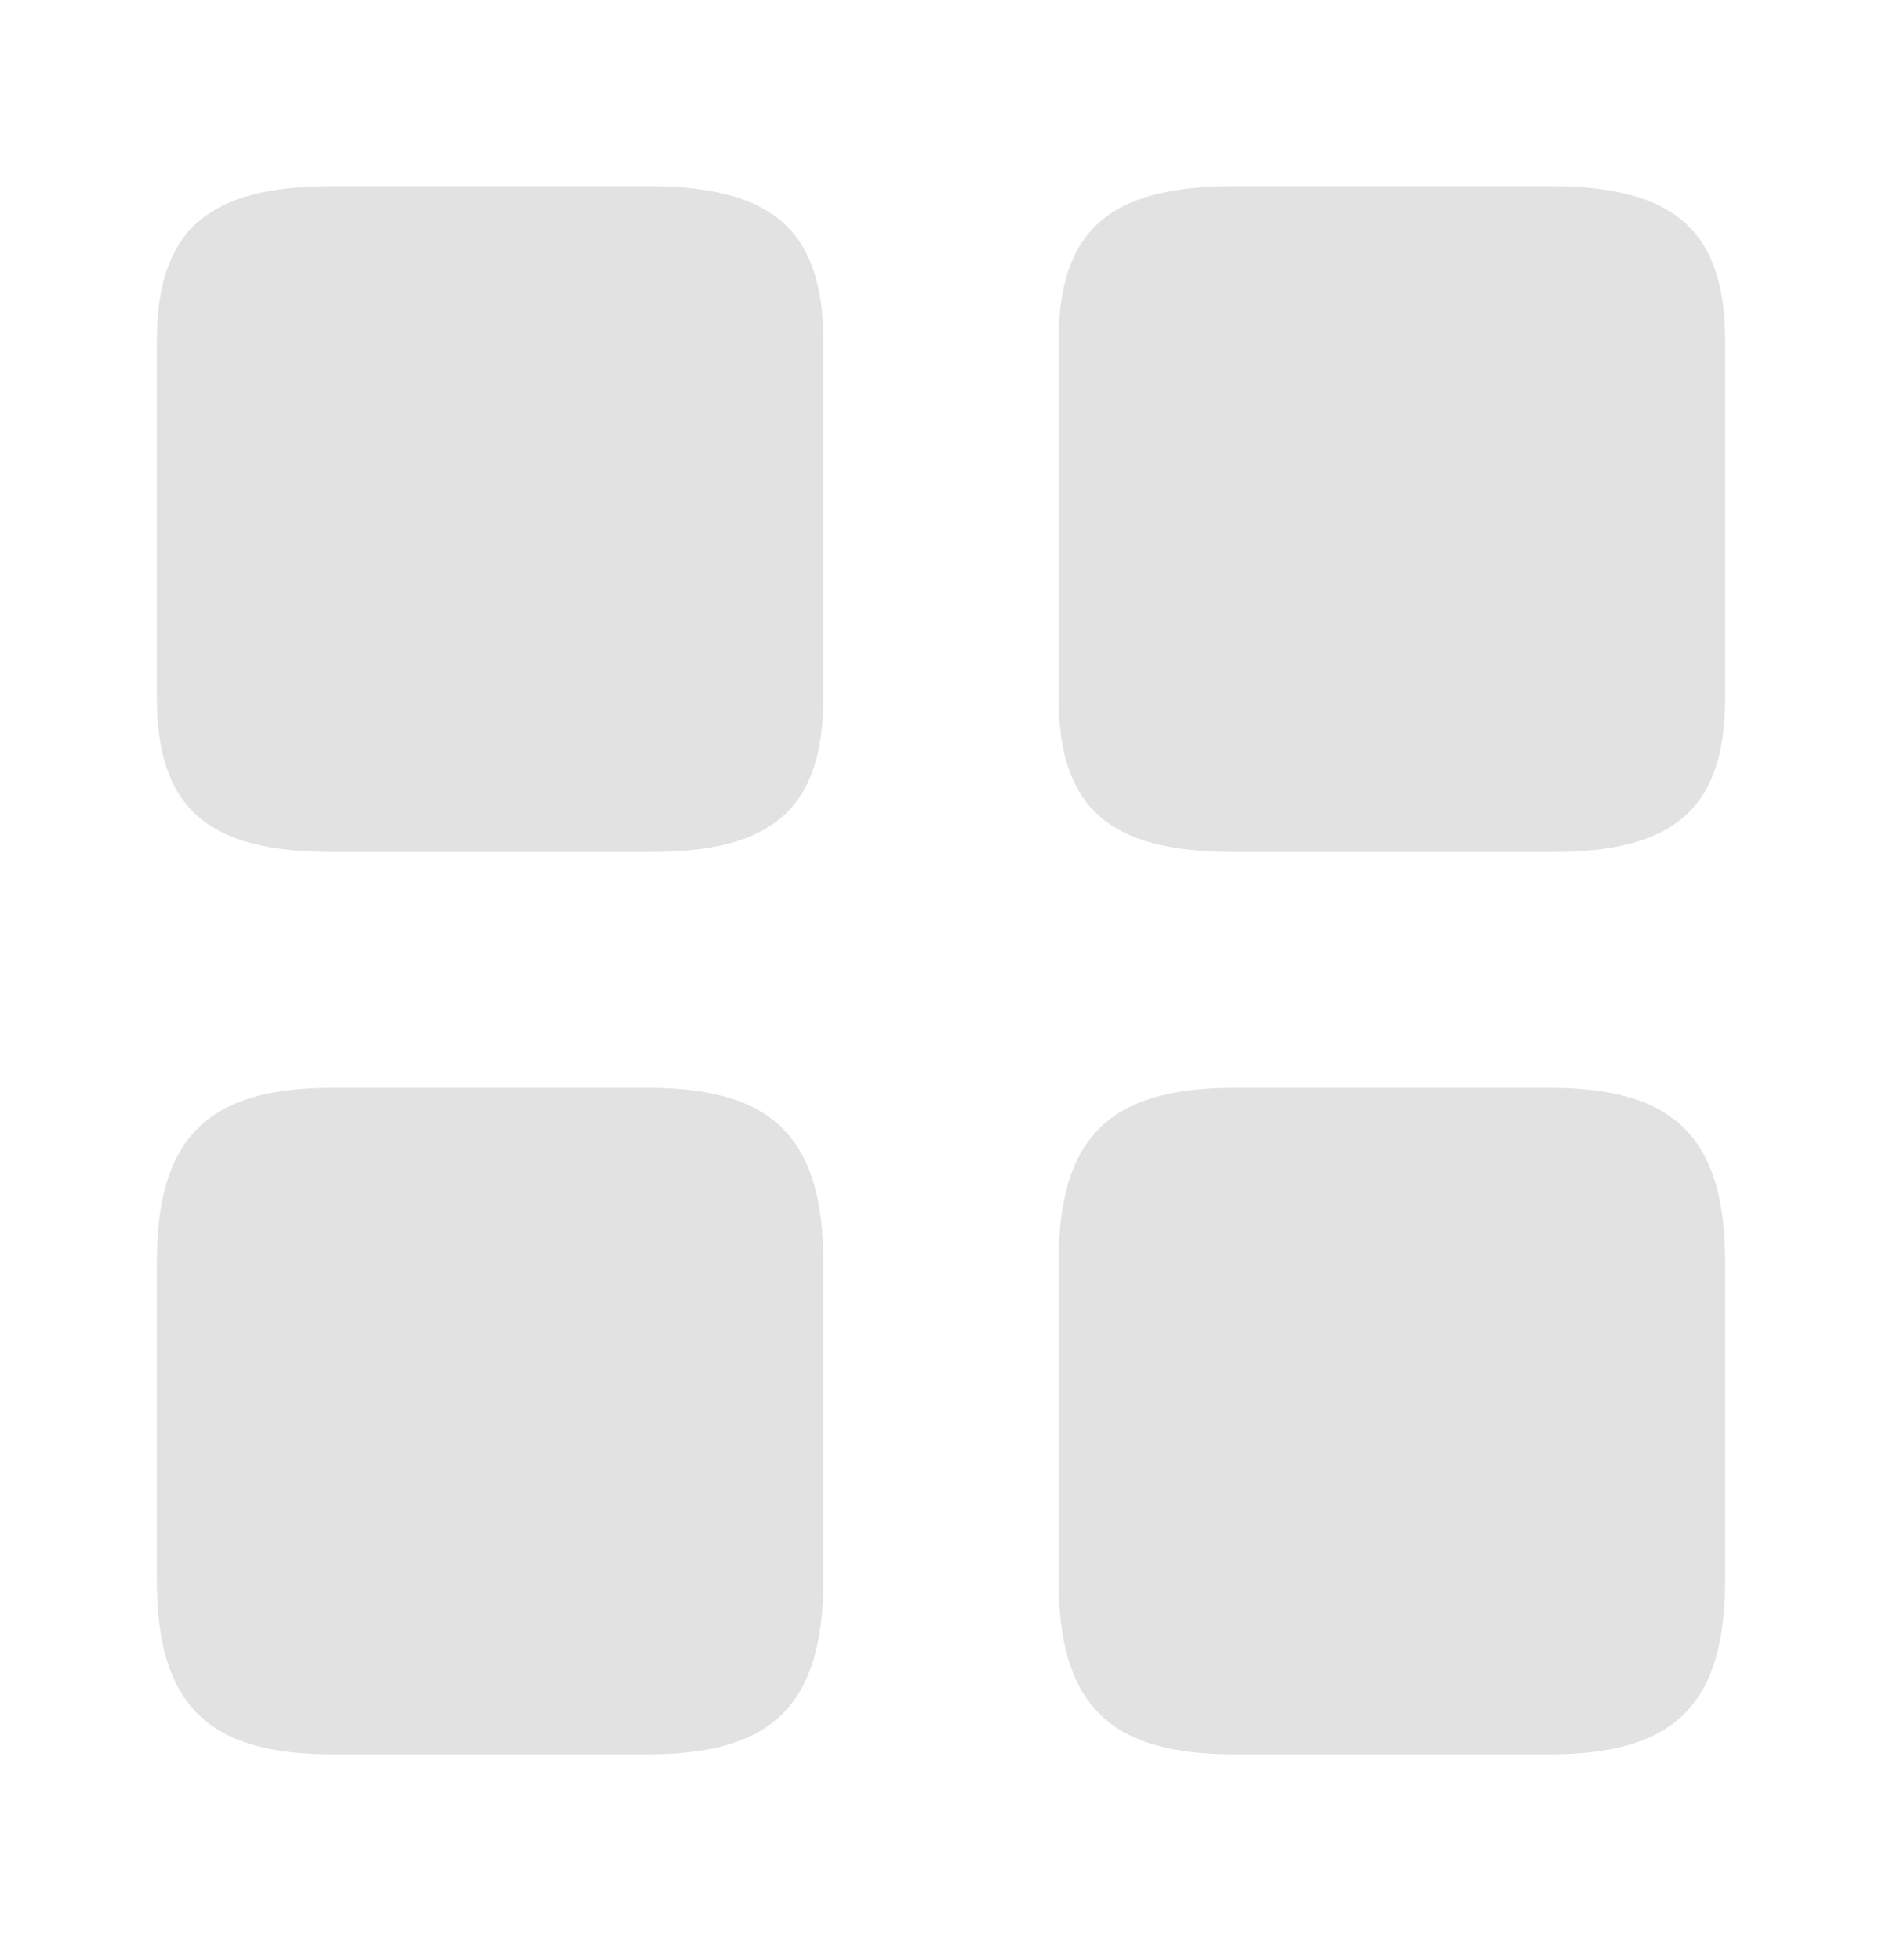 <svg width="24" height="25" viewBox="0 0 24 25" fill="none" xmlns="http://www.w3.org/2000/svg">
<path d="M22 8.895V4.355C22 2.945 21.36 2.375 19.77 2.375H15.729C14.139 2.375 13.499 2.945 13.499 4.355V8.885C13.499 10.305 14.139 10.865 15.729 10.865H19.77C21.36 10.875 22 10.305 22 8.895Z" fill="#E2E2E2"/>
<path d="M22 20.145V16.105C22 14.515 21.36 13.875 19.77 13.875H15.729C14.139 13.875 13.499 14.515 13.499 16.105V20.145C13.499 21.735 14.139 22.375 15.729 22.375H19.77C21.36 22.375 22 21.735 22 20.145Z" fill="#E2E2E2"/>
<path d="M10.5 8.895V4.355C10.5 2.945 9.86 2.375 8.27 2.375H4.23C2.64 2.375 2 2.945 2 4.355V8.885C2 10.305 2.64 10.865 4.23 10.865H8.27C9.86 10.875 10.5 10.305 10.5 8.895Z" fill="#E2E2E2"/>
<path d="M10.5 20.145V16.105C10.5 14.515 9.86 13.875 8.27 13.875H4.23C2.64 13.875 2 14.515 2 16.105V20.145C2 21.735 2.64 22.375 4.23 22.375H8.27C9.86 22.375 10.5 21.735 10.5 20.145Z" fill="#E2E2E2"/>
</svg>
